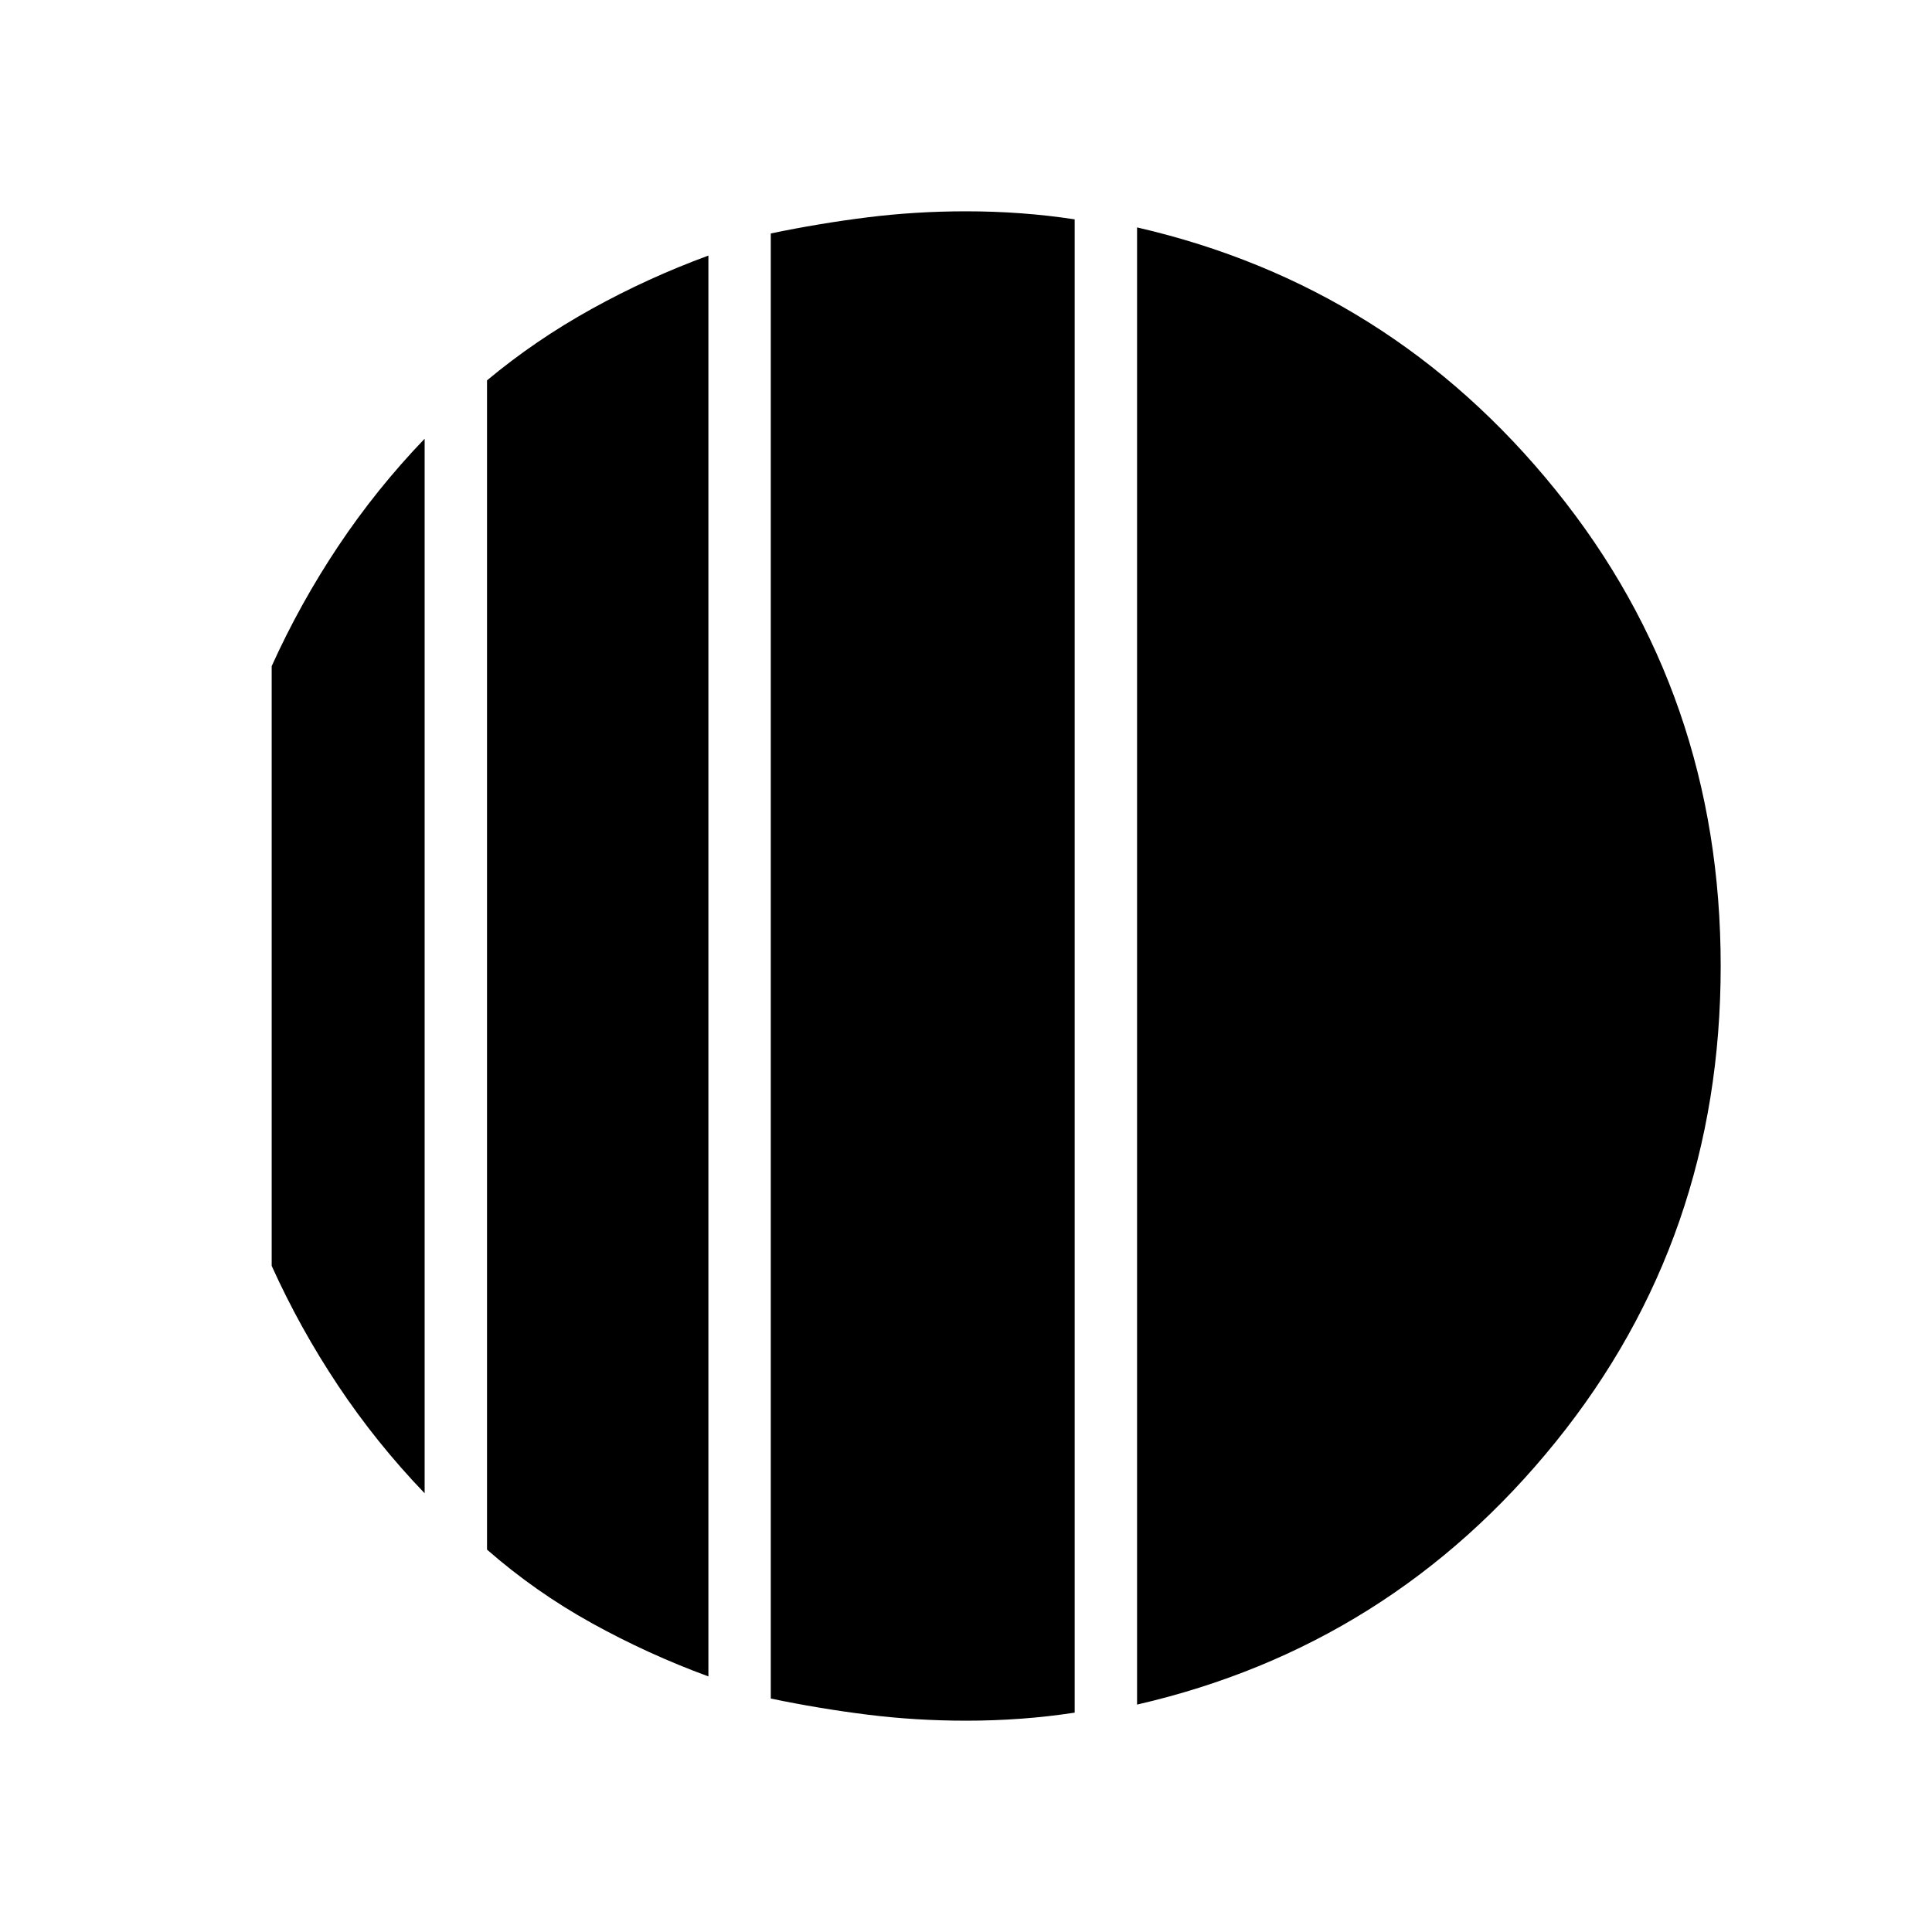 <svg xmlns="http://www.w3.org/2000/svg" height="48" width="48"><path d="M10.55 10.9v26.2q-1.2-1.25-2.15-2.675Q7.45 33 6.75 31.45v-14.9q.7-1.55 1.65-2.975t2.15-2.675Zm7.05-4.55v35.3q-1.5-.55-2.9-1.325-1.4-.775-2.6-1.825V9.45q1.2-1 2.6-1.775 1.4-.775 2.9-1.325Zm10.65 36V5.65q6.3 1.45 10.4 6.525 4.1 5.075 4.1 11.825 0 6.75-4.1 11.825-4.1 5.075-10.4 6.525Zm-4.25.4q-1.25 0-2.45-.15-1.2-.15-2.4-.4V5.8q1.2-.25 2.4-.4 1.2-.15 2.45-.15.7 0 1.375.05t1.325.15v37.1q-.65.1-1.325.15-.675.05-1.375.05Z"/></svg>